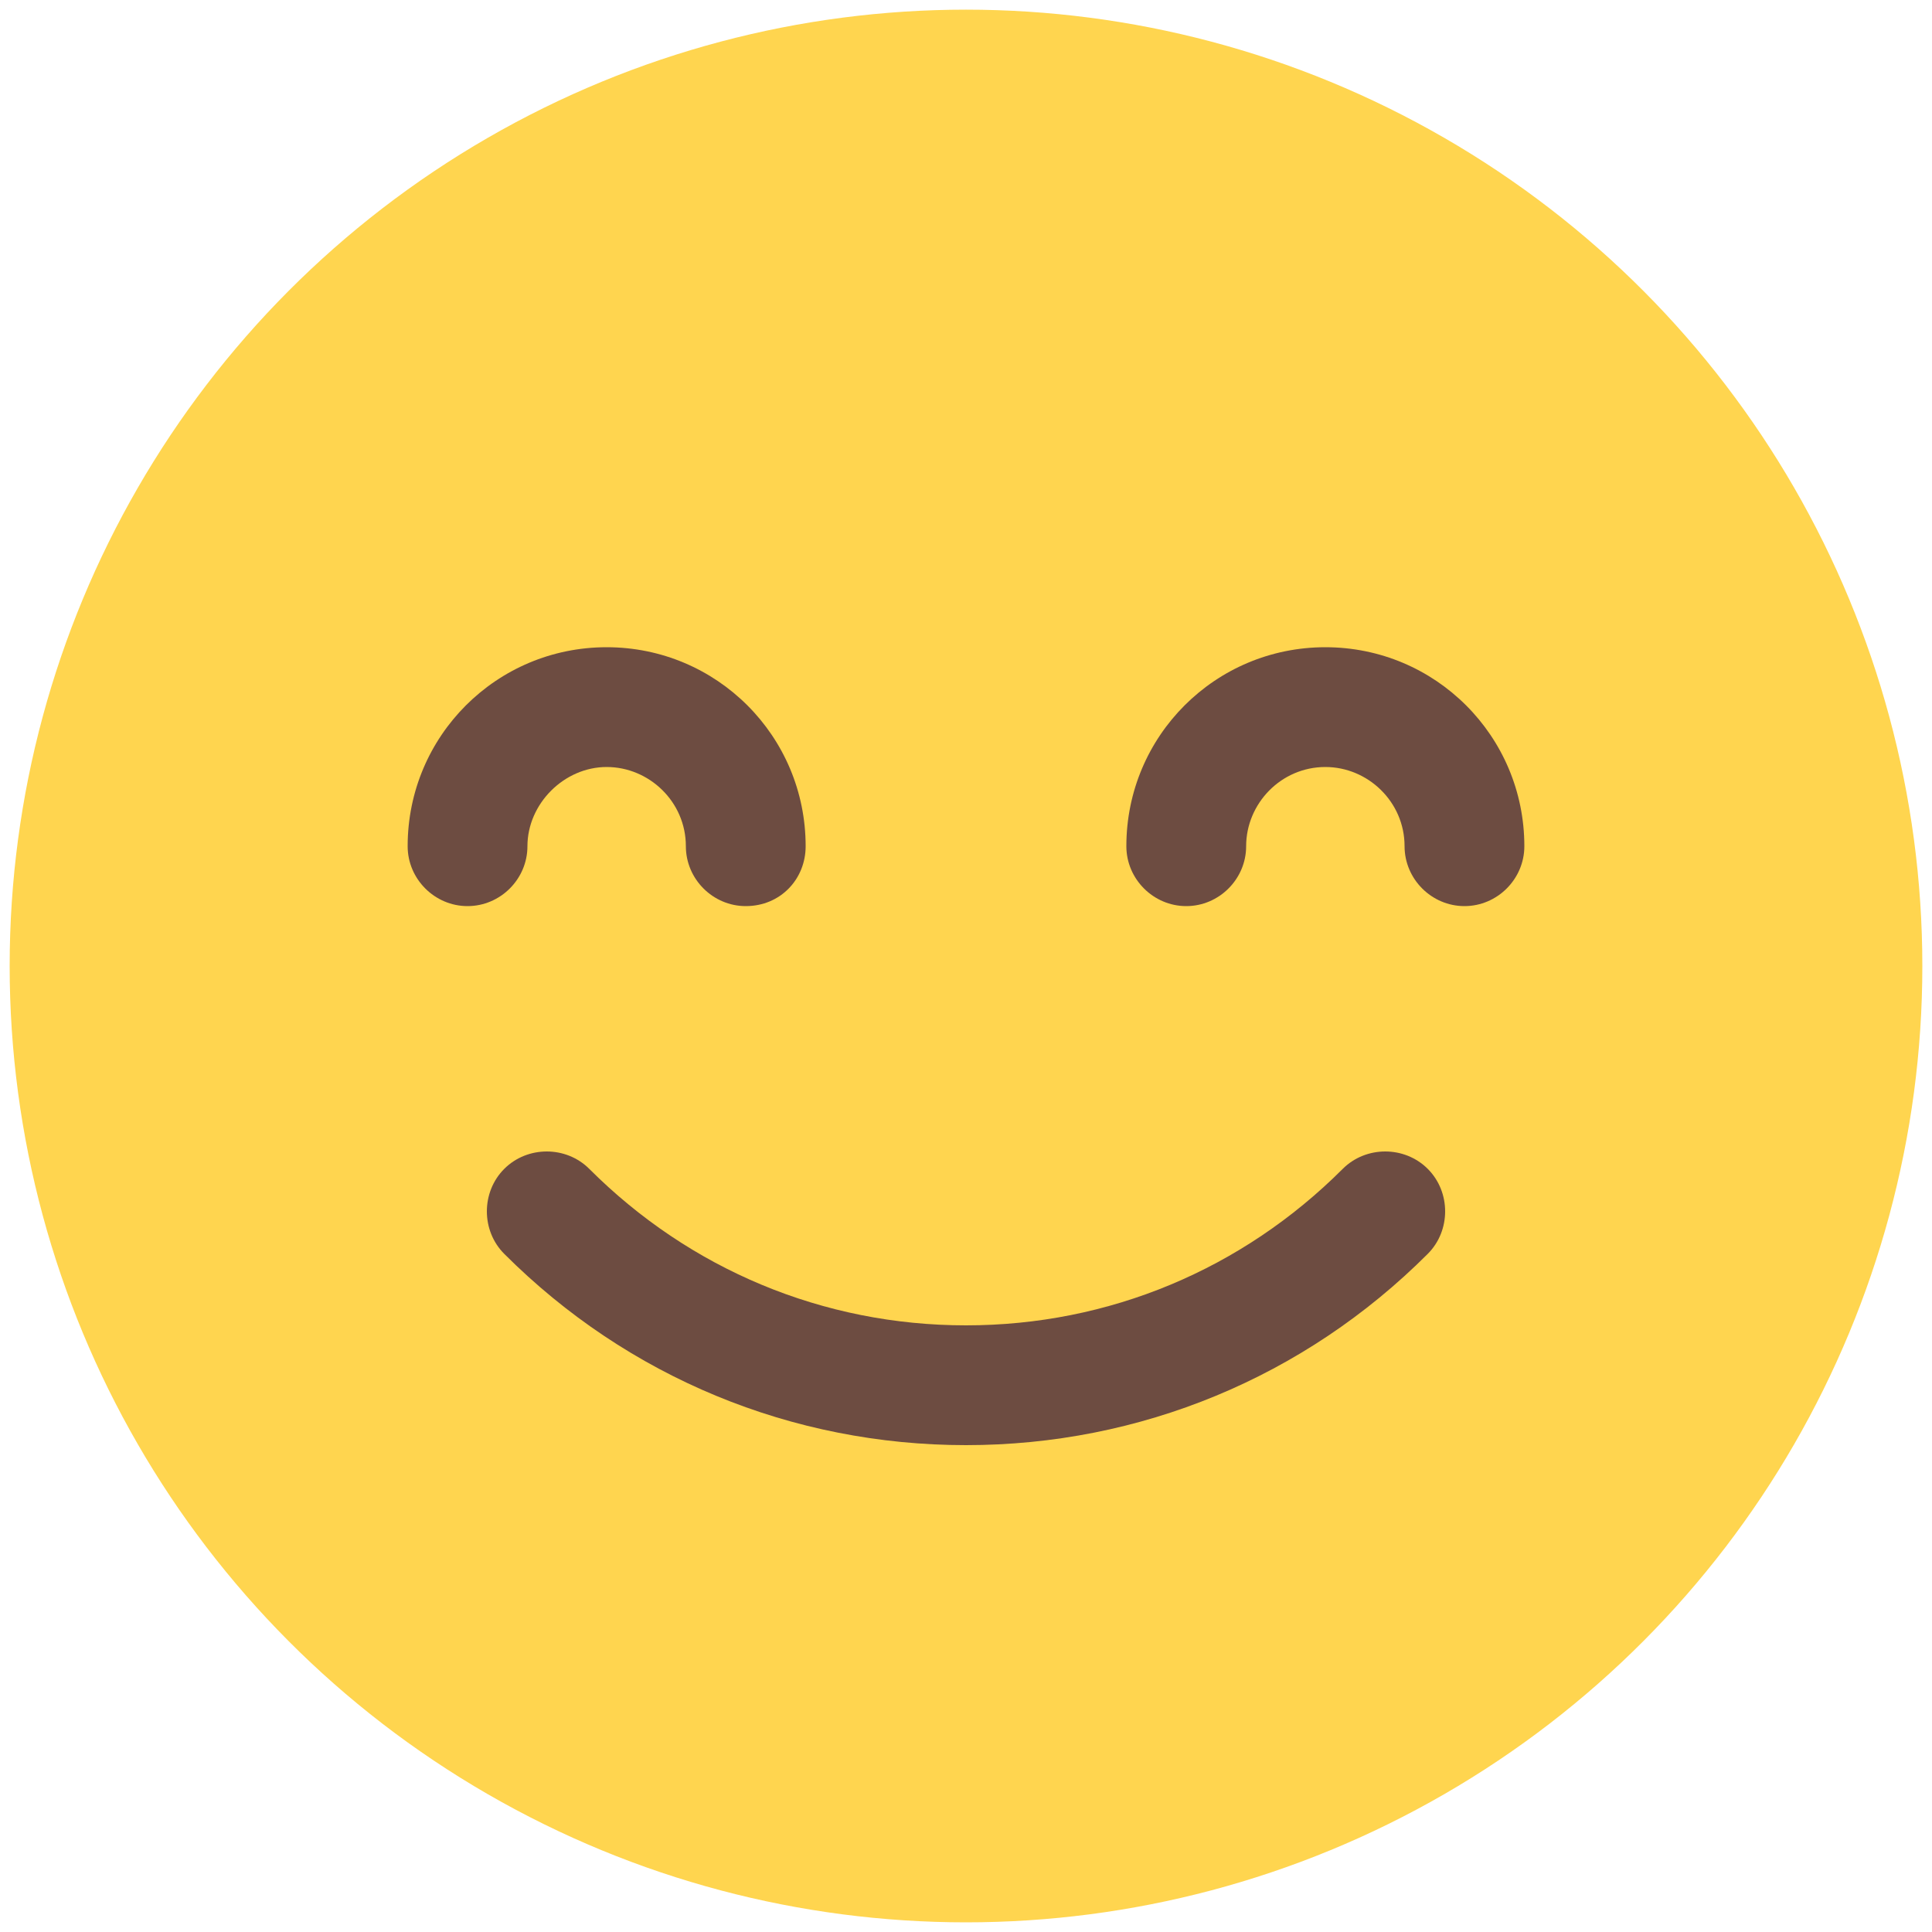 <?xml version="1.0" encoding="utf-8"?>
<!-- Generator: Adobe Illustrator 25.2.3, SVG Export Plug-In . SVG Version: 6.00 Build 0)  -->
<svg version="1.1" id="color" xmlns="http://www.w3.org/2000/svg" xmlns:xlink="http://www.w3.org/1999/xlink" x="0px" y="0px"
	 viewBox="0 0 100 100" style="enable-background:new 0 0 100 100;" xml:space="preserve">
<style type="text/css">
	.st0{fill:#FFD54F;}
	.st1{fill:#6D4C41;}
</style>
<circle class="st0" cx="50" cy="50" r="49.5"/>
<g>
	<path class="st1" d="M38.6,46.9c-1.7,0-3.1-1.4-3.1-3.1c0-2.3-1.9-4.1-4.1-4.1s-4.1,1.9-4.1,4.1c0,1.7-1.4,3.1-3.1,3.1
		s-3.1-1.4-3.1-3.1c0-5.7,4.6-10.3,10.3-10.3s10.3,4.6,10.3,10.3C41.7,45.5,40.4,46.9,38.6,46.9z"/>
	<path class="st1" d="M75.8,46.9c-1.7,0-3.1-1.4-3.1-3.1c0-2.3-1.9-4.1-4.1-4.1c-2.3,0-4.1,1.9-4.1,4.1c0,1.7-1.4,3.1-3.1,3.1
		c-1.7,0-3.1-1.4-3.1-3.1c0-5.7,4.6-10.3,10.3-10.3c5.7,0,10.3,4.6,10.3,10.3C78.9,45.5,77.5,46.9,75.8,46.9z"/>
	<path class="st1" d="M50,74.8c-9,0-17.5-3.5-23.9-9.9c-1.2-1.2-1.2-3.2,0-4.4c1.2-1.2,3.2-1.2,4.4,0c5.2,5.2,12.1,8.1,19.5,8.1
		s14.3-2.9,19.5-8.1c1.2-1.2,3.2-1.2,4.4,0c1.2,1.2,1.2,3.2,0,4.4C67.5,71.3,59,74.8,50,74.8z"/>
</g>
</svg>

